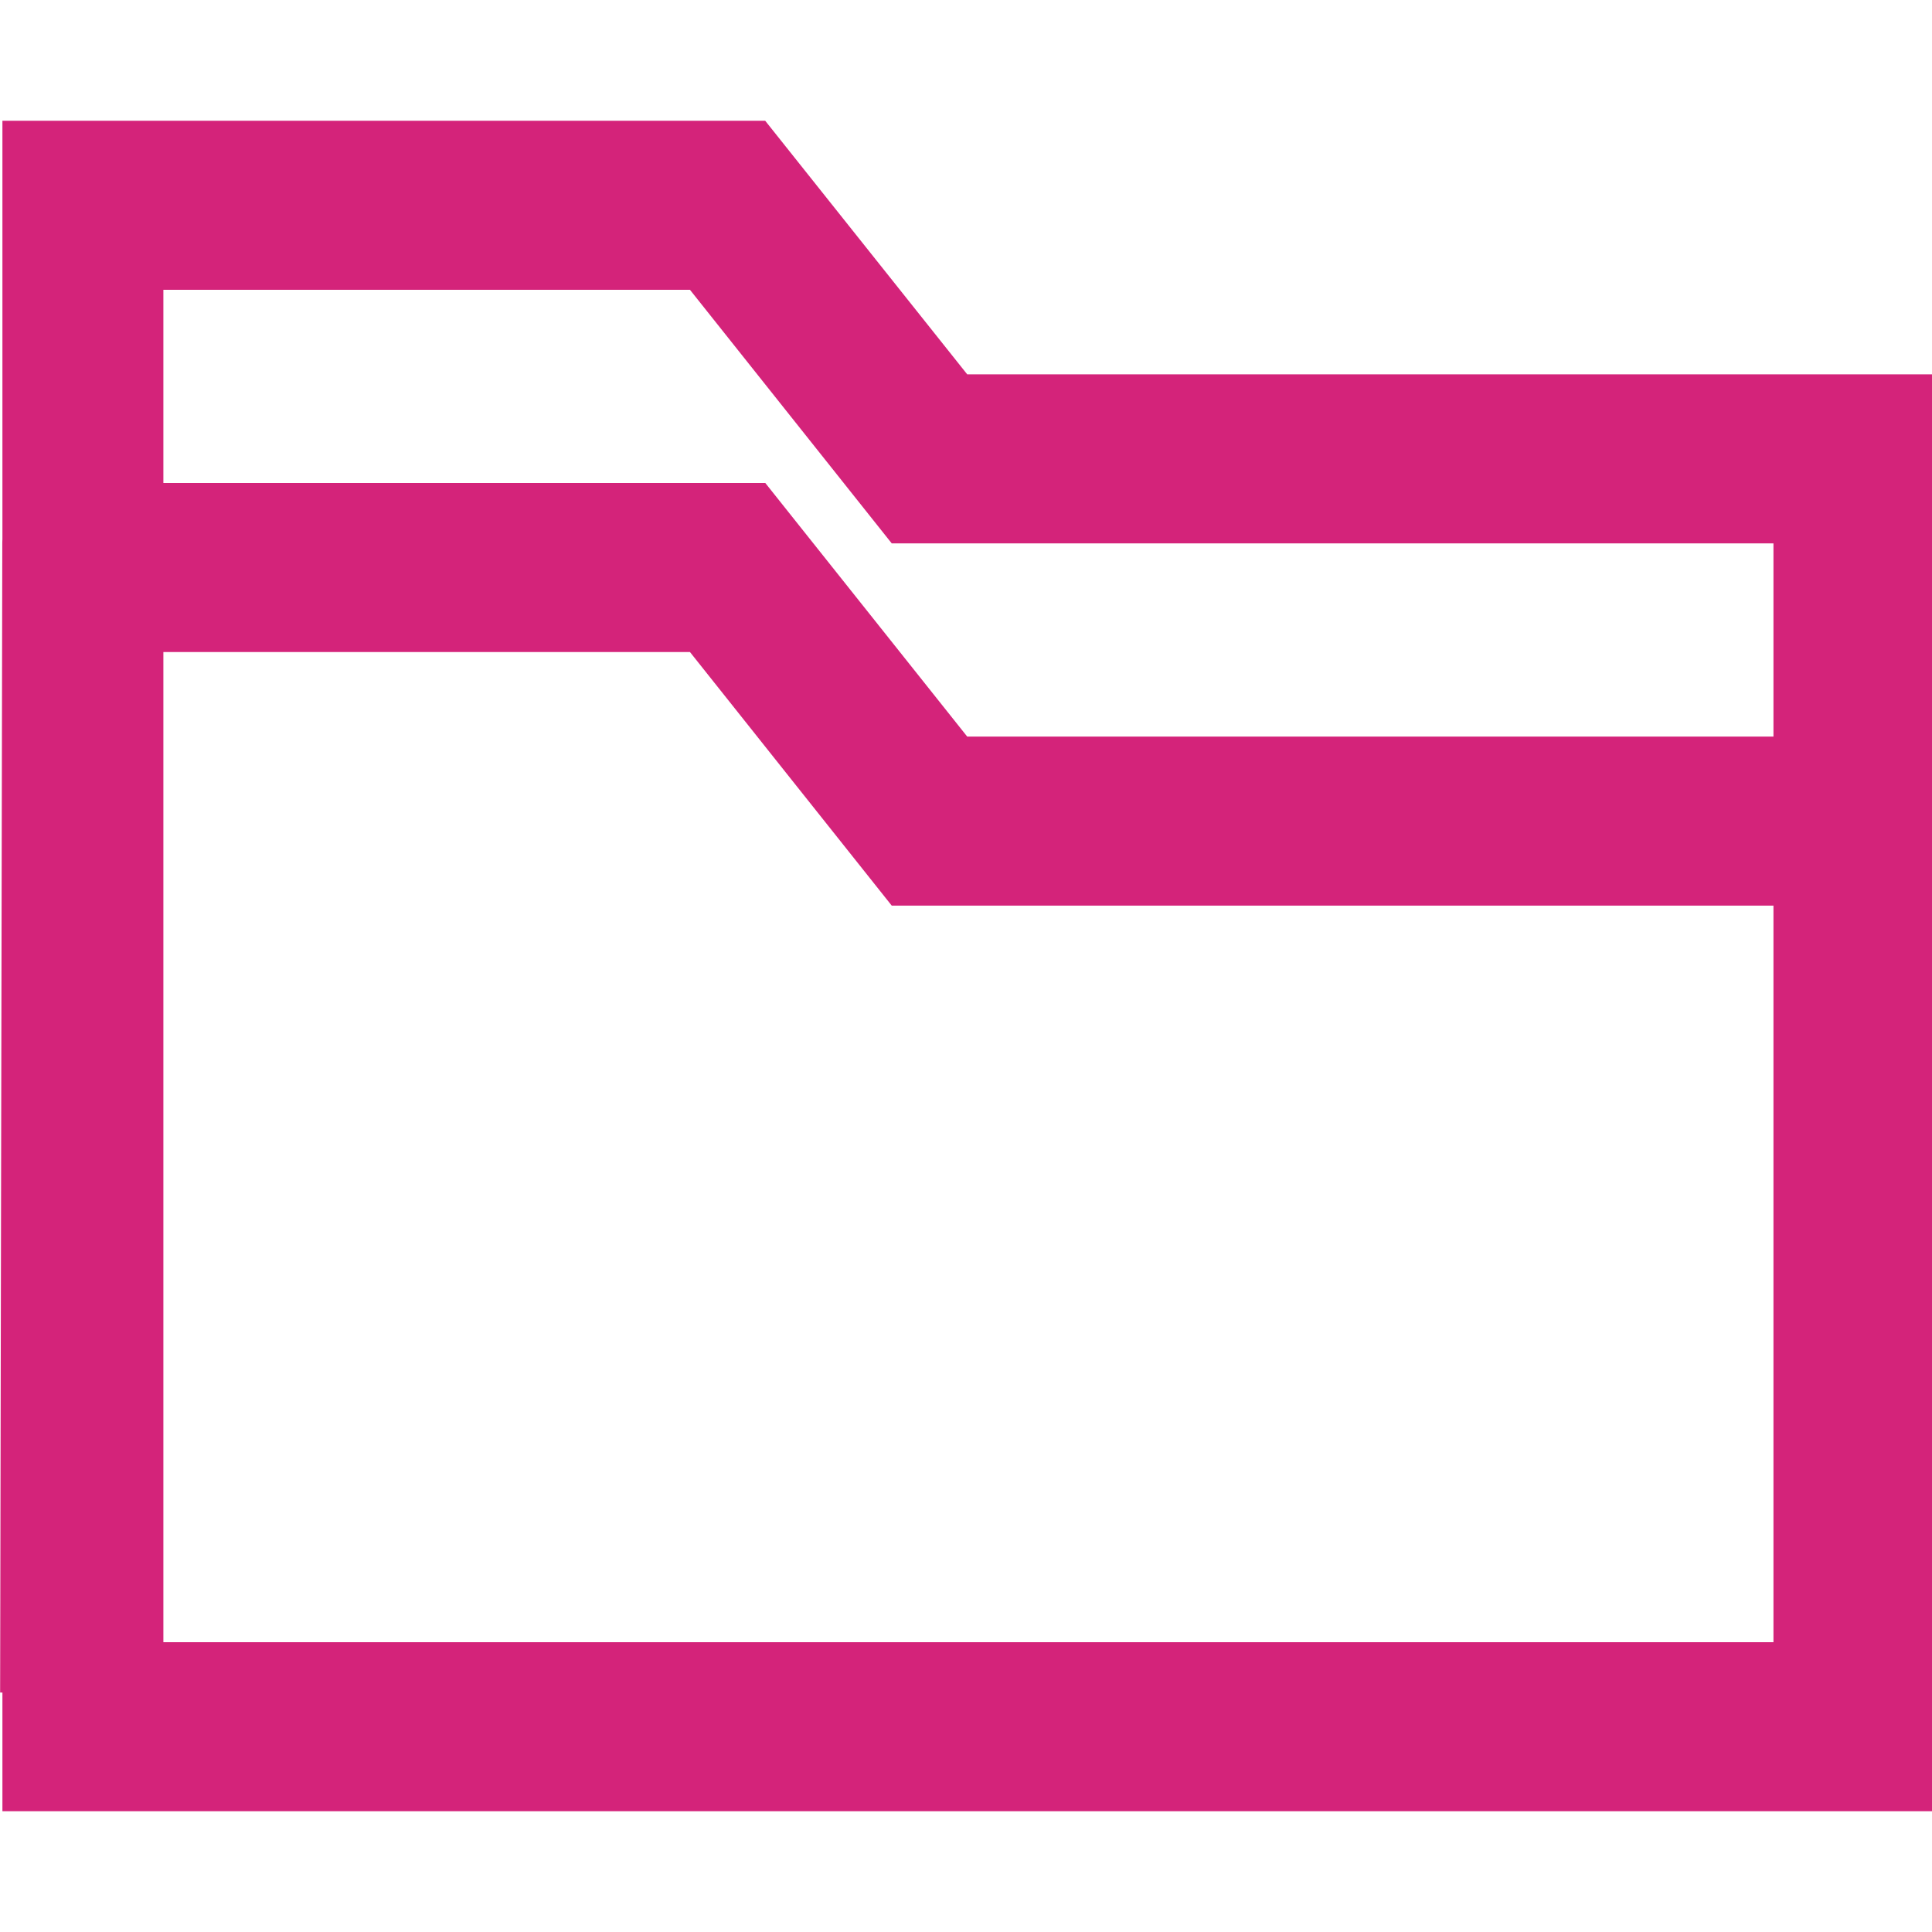 <?xml version="1.0" standalone="no"?><!DOCTYPE svg PUBLIC "-//W3C//DTD SVG 1.1//EN" "http://www.w3.org/Graphics/SVG/1.1/DTD/svg11.dtd"><svg t="1629795383649" class="icon" viewBox="0 0 1024 1024" version="1.1" xmlns="http://www.w3.org/2000/svg" p-id="4309" xmlns:xlink="http://www.w3.org/1999/xlink" width="200" height="200"><defs><style type="text/css"></style></defs><path d="M86.592 153.6v716.8h853.376V288H472.64L365.696 153.6h-279.04zM1.28 64h404.288L512.64 198.4H1025.28V960H1.28V64z m85.312 281.6v535.616l853.376-1.28V480H472.64L365.696 345.6h-279.04zM33.28 256h372.352L512.64 390.4H993.28a32 32 0 0 1 32 32v458.496l-1025.216 16.192 1.152-609.152A32 32 0 0 1 33.28 256z" fill="#d4237a" p-id="4310"></path></svg>